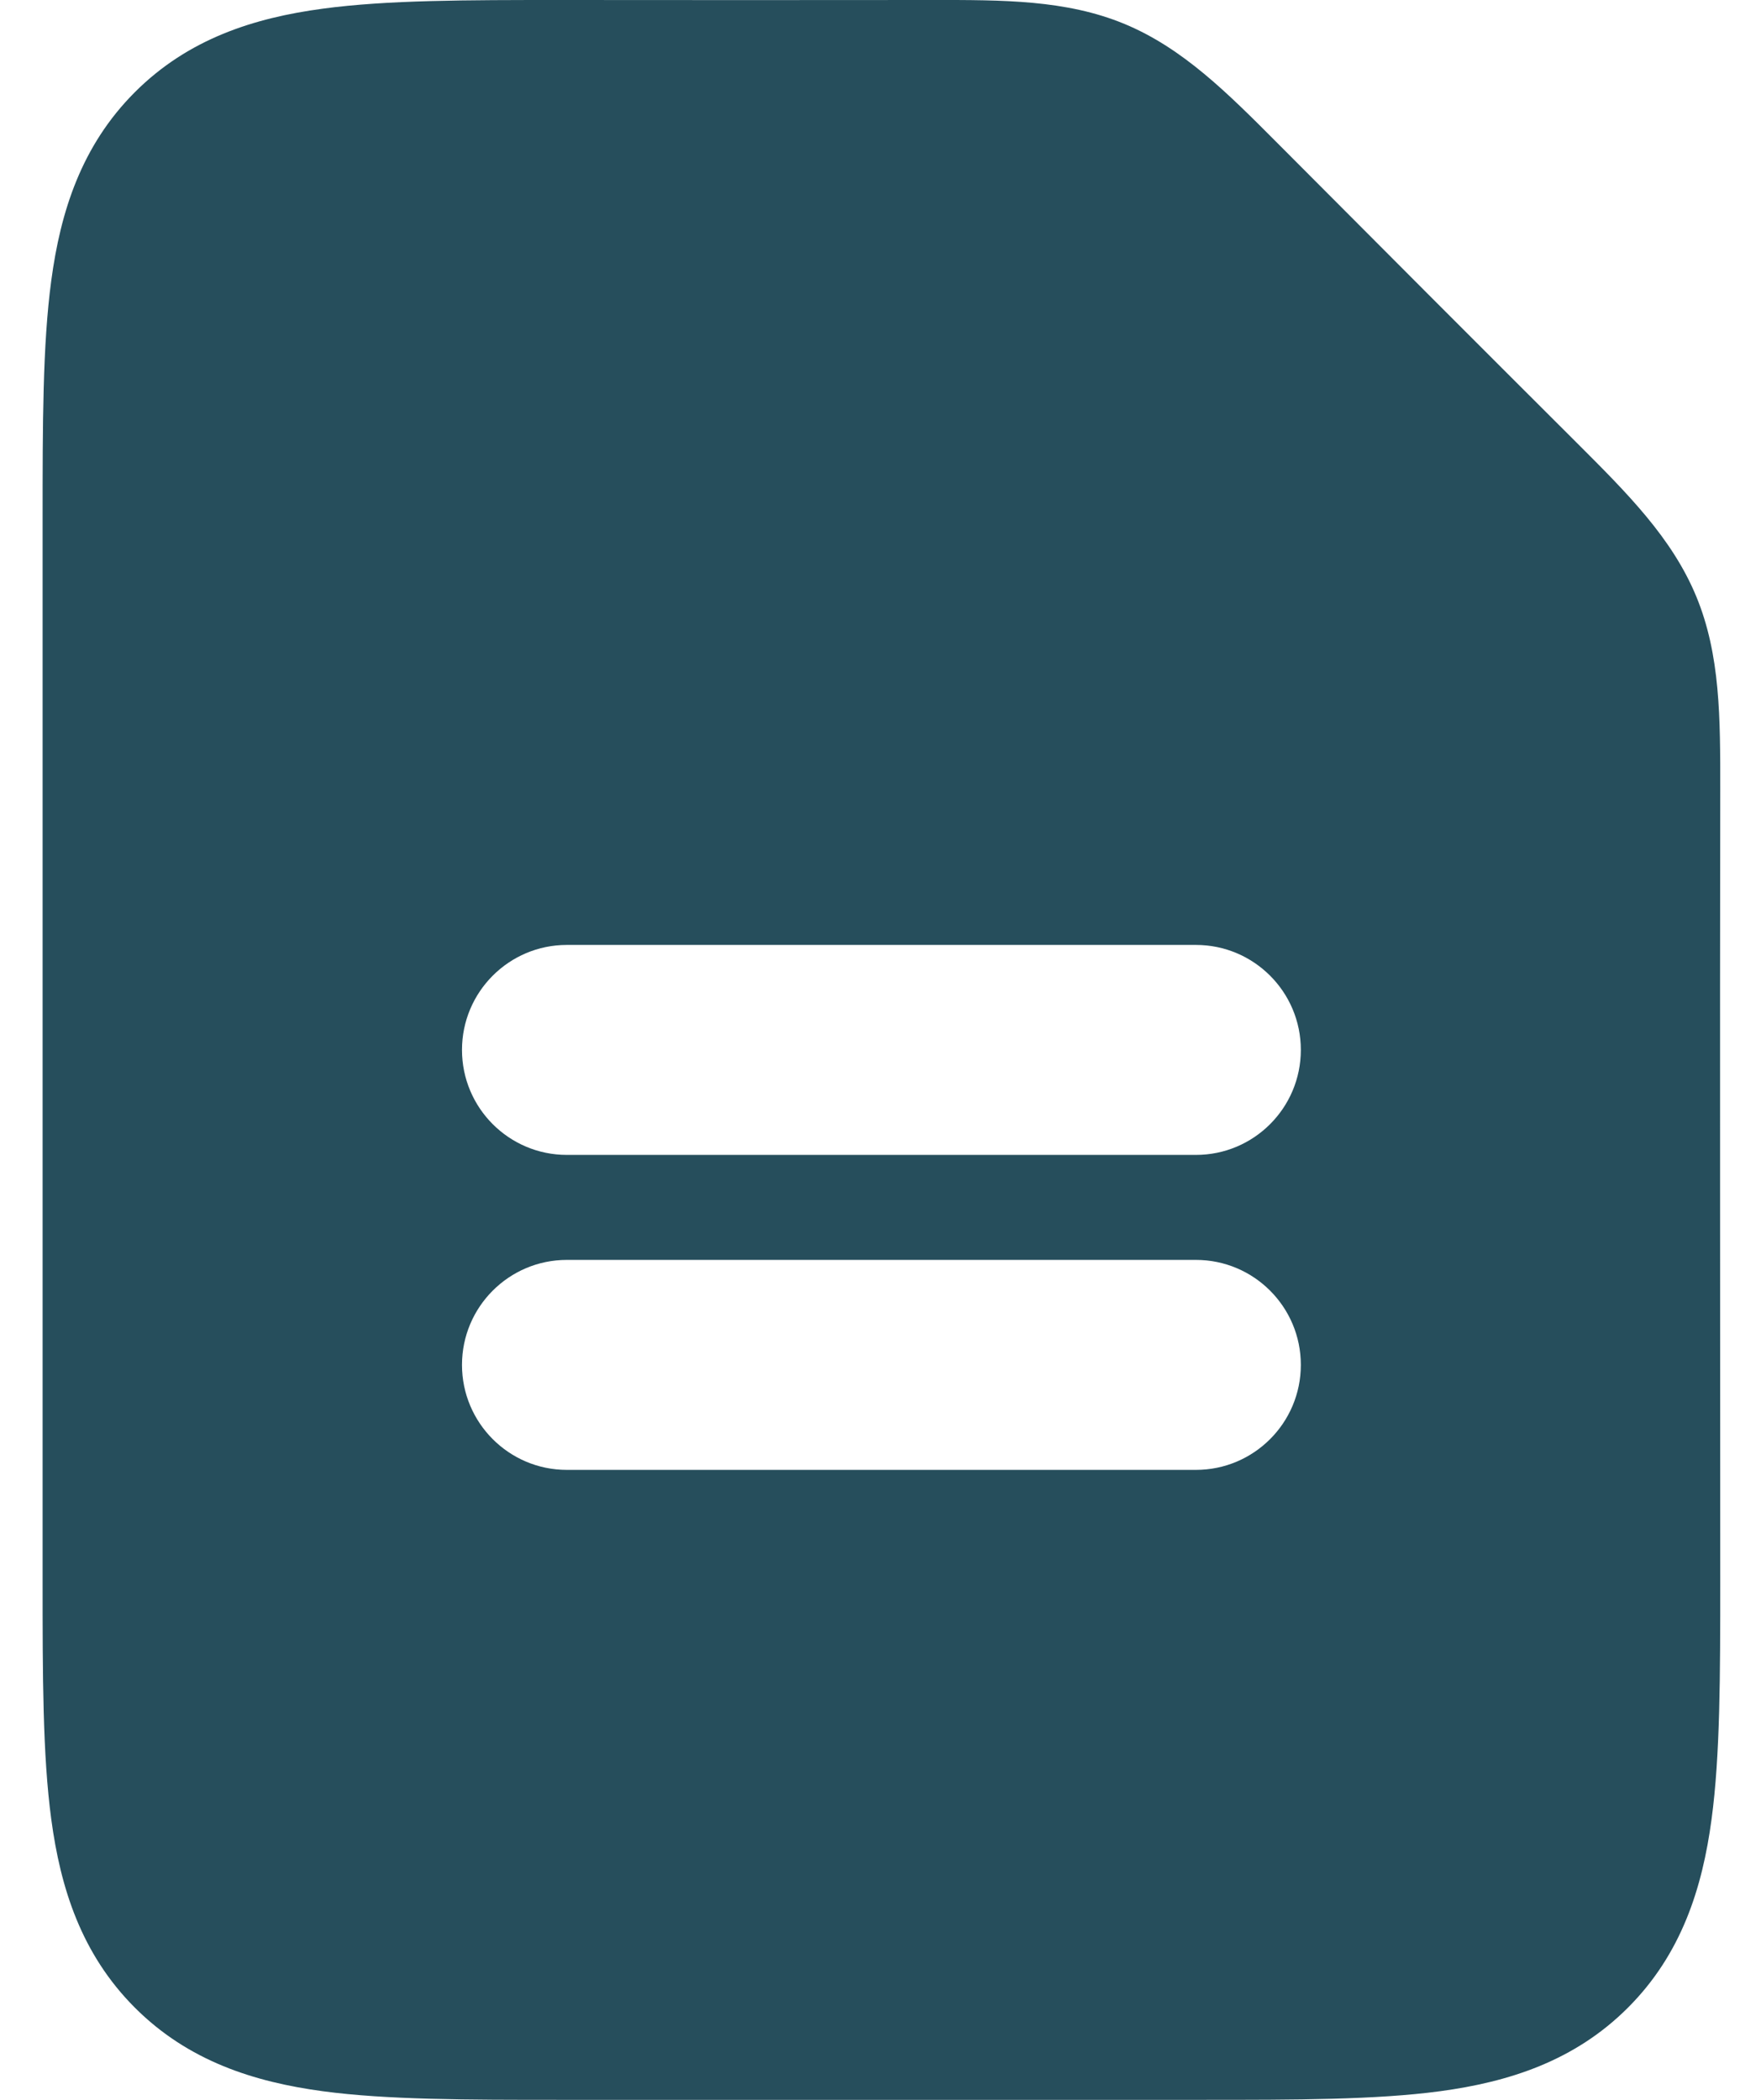 <svg width="26" height="31" viewBox="0 0 26 31" fill="none" xmlns="http://www.w3.org/2000/svg">
<path id="Vector" fill-rule="evenodd" clip-rule="evenodd" d="M8.369 13.95C7.515 13.95 6.821 14.644 6.821 15.5C6.821 16.356 7.515 17.05 8.369 17.05H17.657C18.512 17.05 19.206 16.356 19.206 15.5C19.206 14.644 18.512 13.95 17.657 13.95H8.369ZM8.369 18.6C7.515 18.6 6.821 19.294 6.821 20.15C6.821 21.006 7.515 21.7 8.369 21.7H17.657C18.512 21.7 19.206 21.006 19.206 20.15C19.206 19.294 18.512 18.6 17.657 18.6H8.369ZM13.76 0C14.81 -0.001 15.743 -0.003 16.604 0.354C17.465 0.712 18.124 1.373 18.866 2.118C20.336 3.594 21.808 5.069 23.283 6.54C24.027 7.283 24.687 7.942 25.044 8.805C25.401 9.667 25.399 10.601 25.398 11.653C25.392 15.553 25.398 19.453 25.398 23.352C25.398 24.726 25.398 25.91 25.27 26.858C25.134 27.874 24.826 28.848 24.037 29.638C23.248 30.428 22.276 30.736 21.261 30.873C20.314 31 19.132 31 17.759 31H8.268C6.895 31 5.713 31 4.766 30.873C3.751 30.736 2.779 30.428 1.99 29.638C1.201 28.848 0.893 27.874 0.757 26.858C0.629 25.91 0.629 24.726 0.629 23.352L0.629 7.75C0.629 7.716 0.629 7.682 0.629 7.648C0.629 6.274 0.629 5.09 0.757 4.142C0.893 3.126 1.201 2.152 1.99 1.362C2.779 0.572 3.751 0.264 4.766 0.128C5.713 0 6.895 0 8.268 0C10.098 0.001 11.929 0.003 13.76 0Z" fill="#264E5C"/>
</svg>
